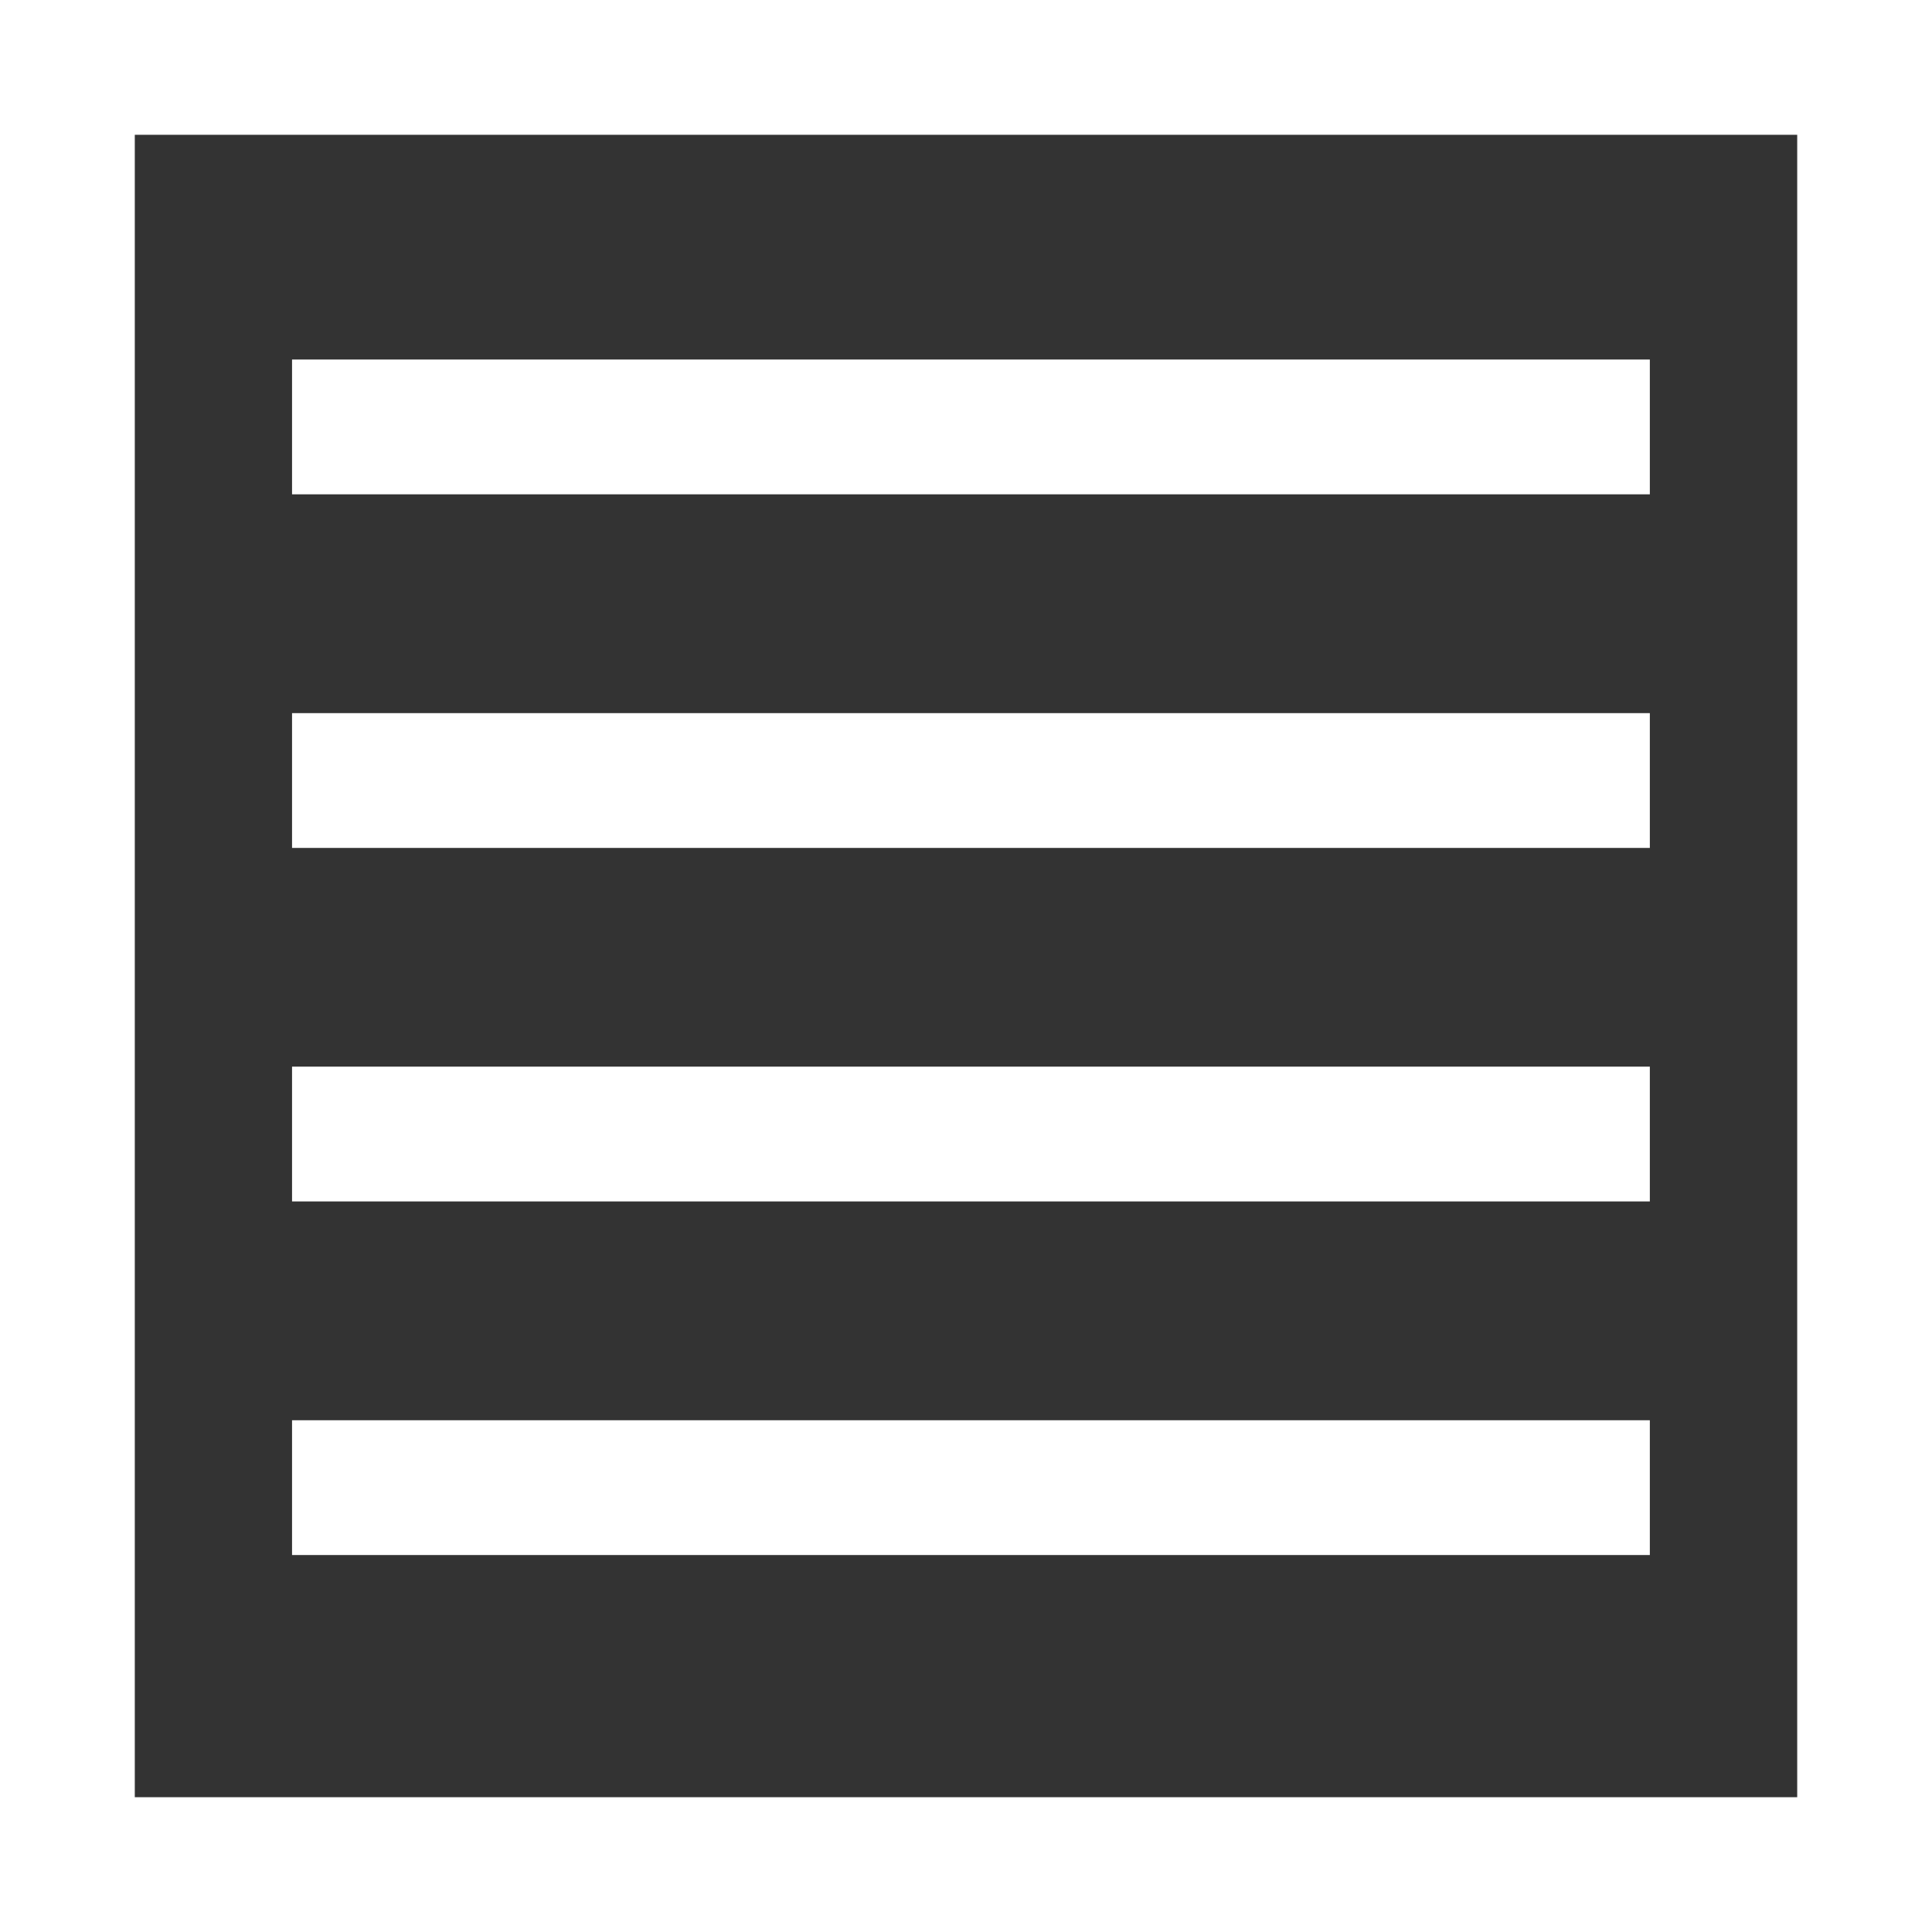 <svg xmlns="http://www.w3.org/2000/svg" width="21.5" height="21.5"><rect width="100%" height="100%" fill="#333333" stroke="none"/><g data-name="Group 2746"><path data-name="Rectangle 246" fill="none" stroke="#fff" stroke-miterlimit="10" stroke-width="1.5" d="M.75.75h20v20h-20z"/></g><g data-name="Group 2747"><g data-name="Group 542" fill="none" stroke="#fff" stroke-width="1.5"><path data-name="Line 50" d="M3.25 4.751h15.11"/><path data-name="Line 51" d="M3.25 8.686h15.11"/><path data-name="Line 52" d="M3.25 12.62h15.11"/><path data-name="Line 53" d="M3.25 16.555h15.11"/></g></g></svg>